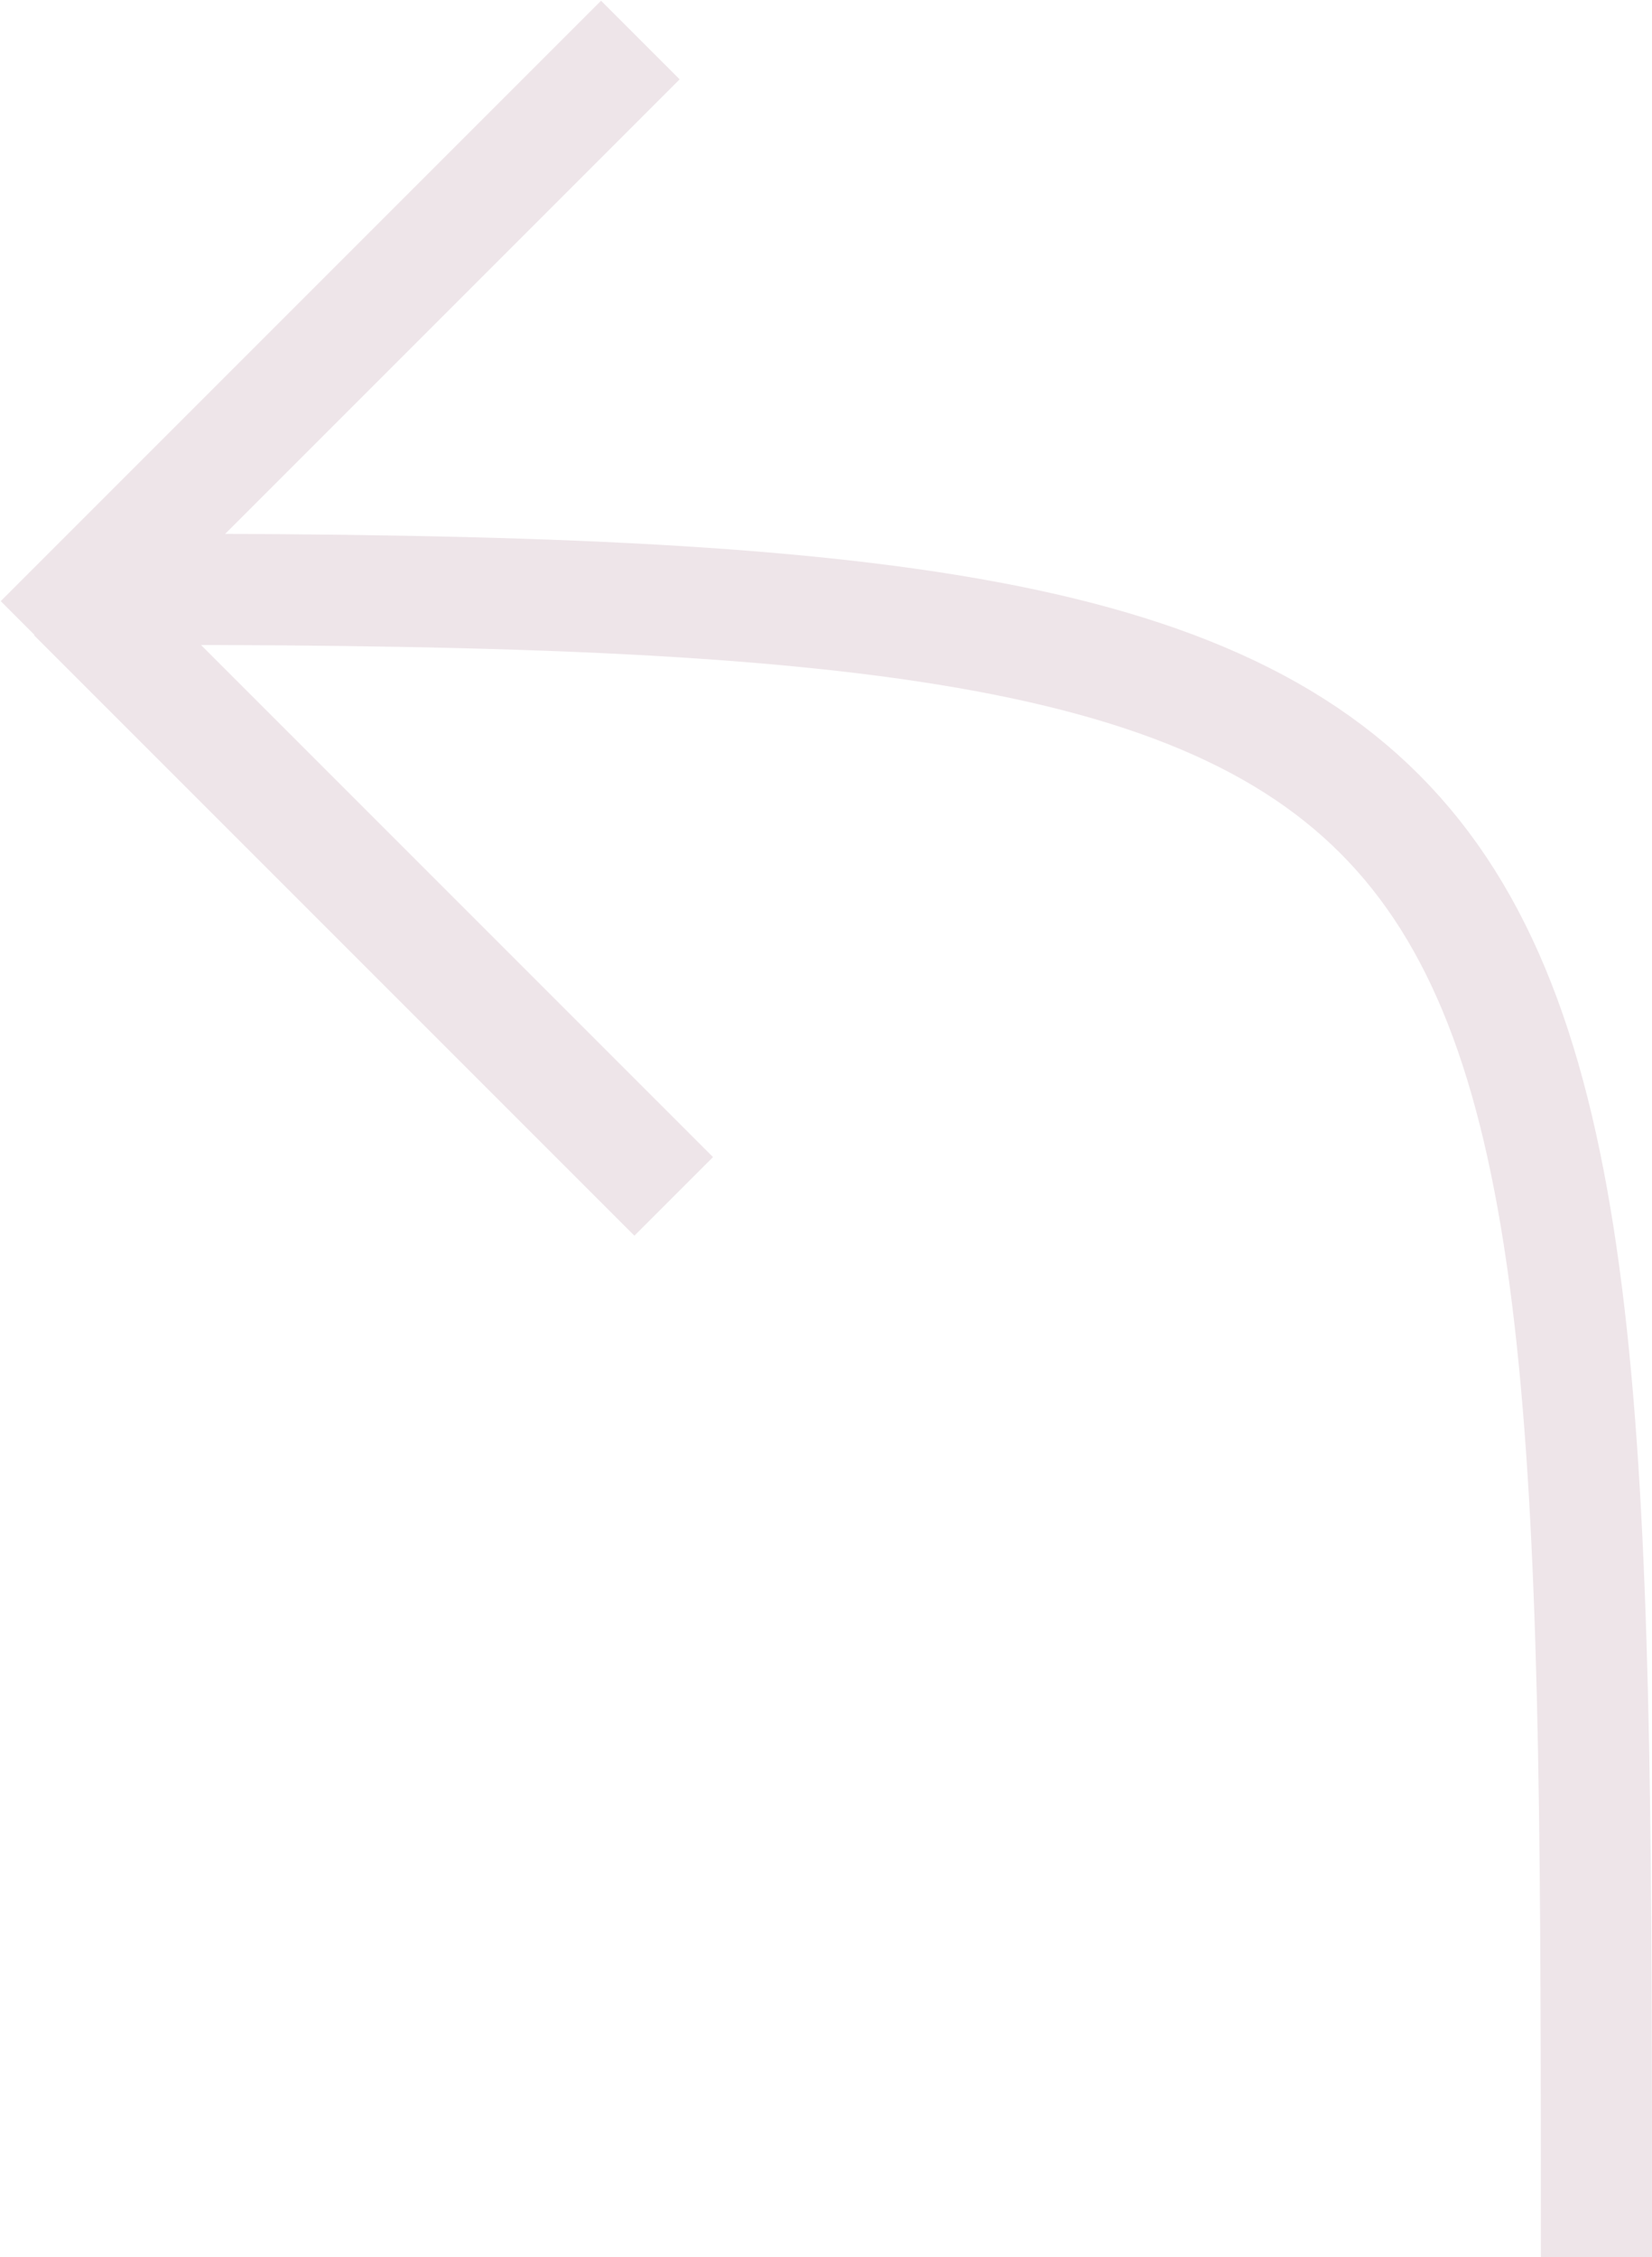 <svg xmlns="http://www.w3.org/2000/svg" viewBox="0 0 7.43 10.15"><defs><style>.cls-1{fill:none;stroke:#eee5e9;stroke-miterlimit:10;stroke-width:0.5px;}</style></defs><title>arrow_up</title><g id="Слой_2" data-name="Слой 2"><g id="Слой_1-2" data-name="Слой 1"><line class="cls-1" x1="0.18" y1="2.88" x2="2.88" y2="0.18"/><line class="cls-1" x1="0.33" y1="2.68" x2="3.03" y2="5.38"/><path class="cls-1" d="M7.18,10.15c0-6.82,0-7.5-6.5-7.5"/></g></g></svg>